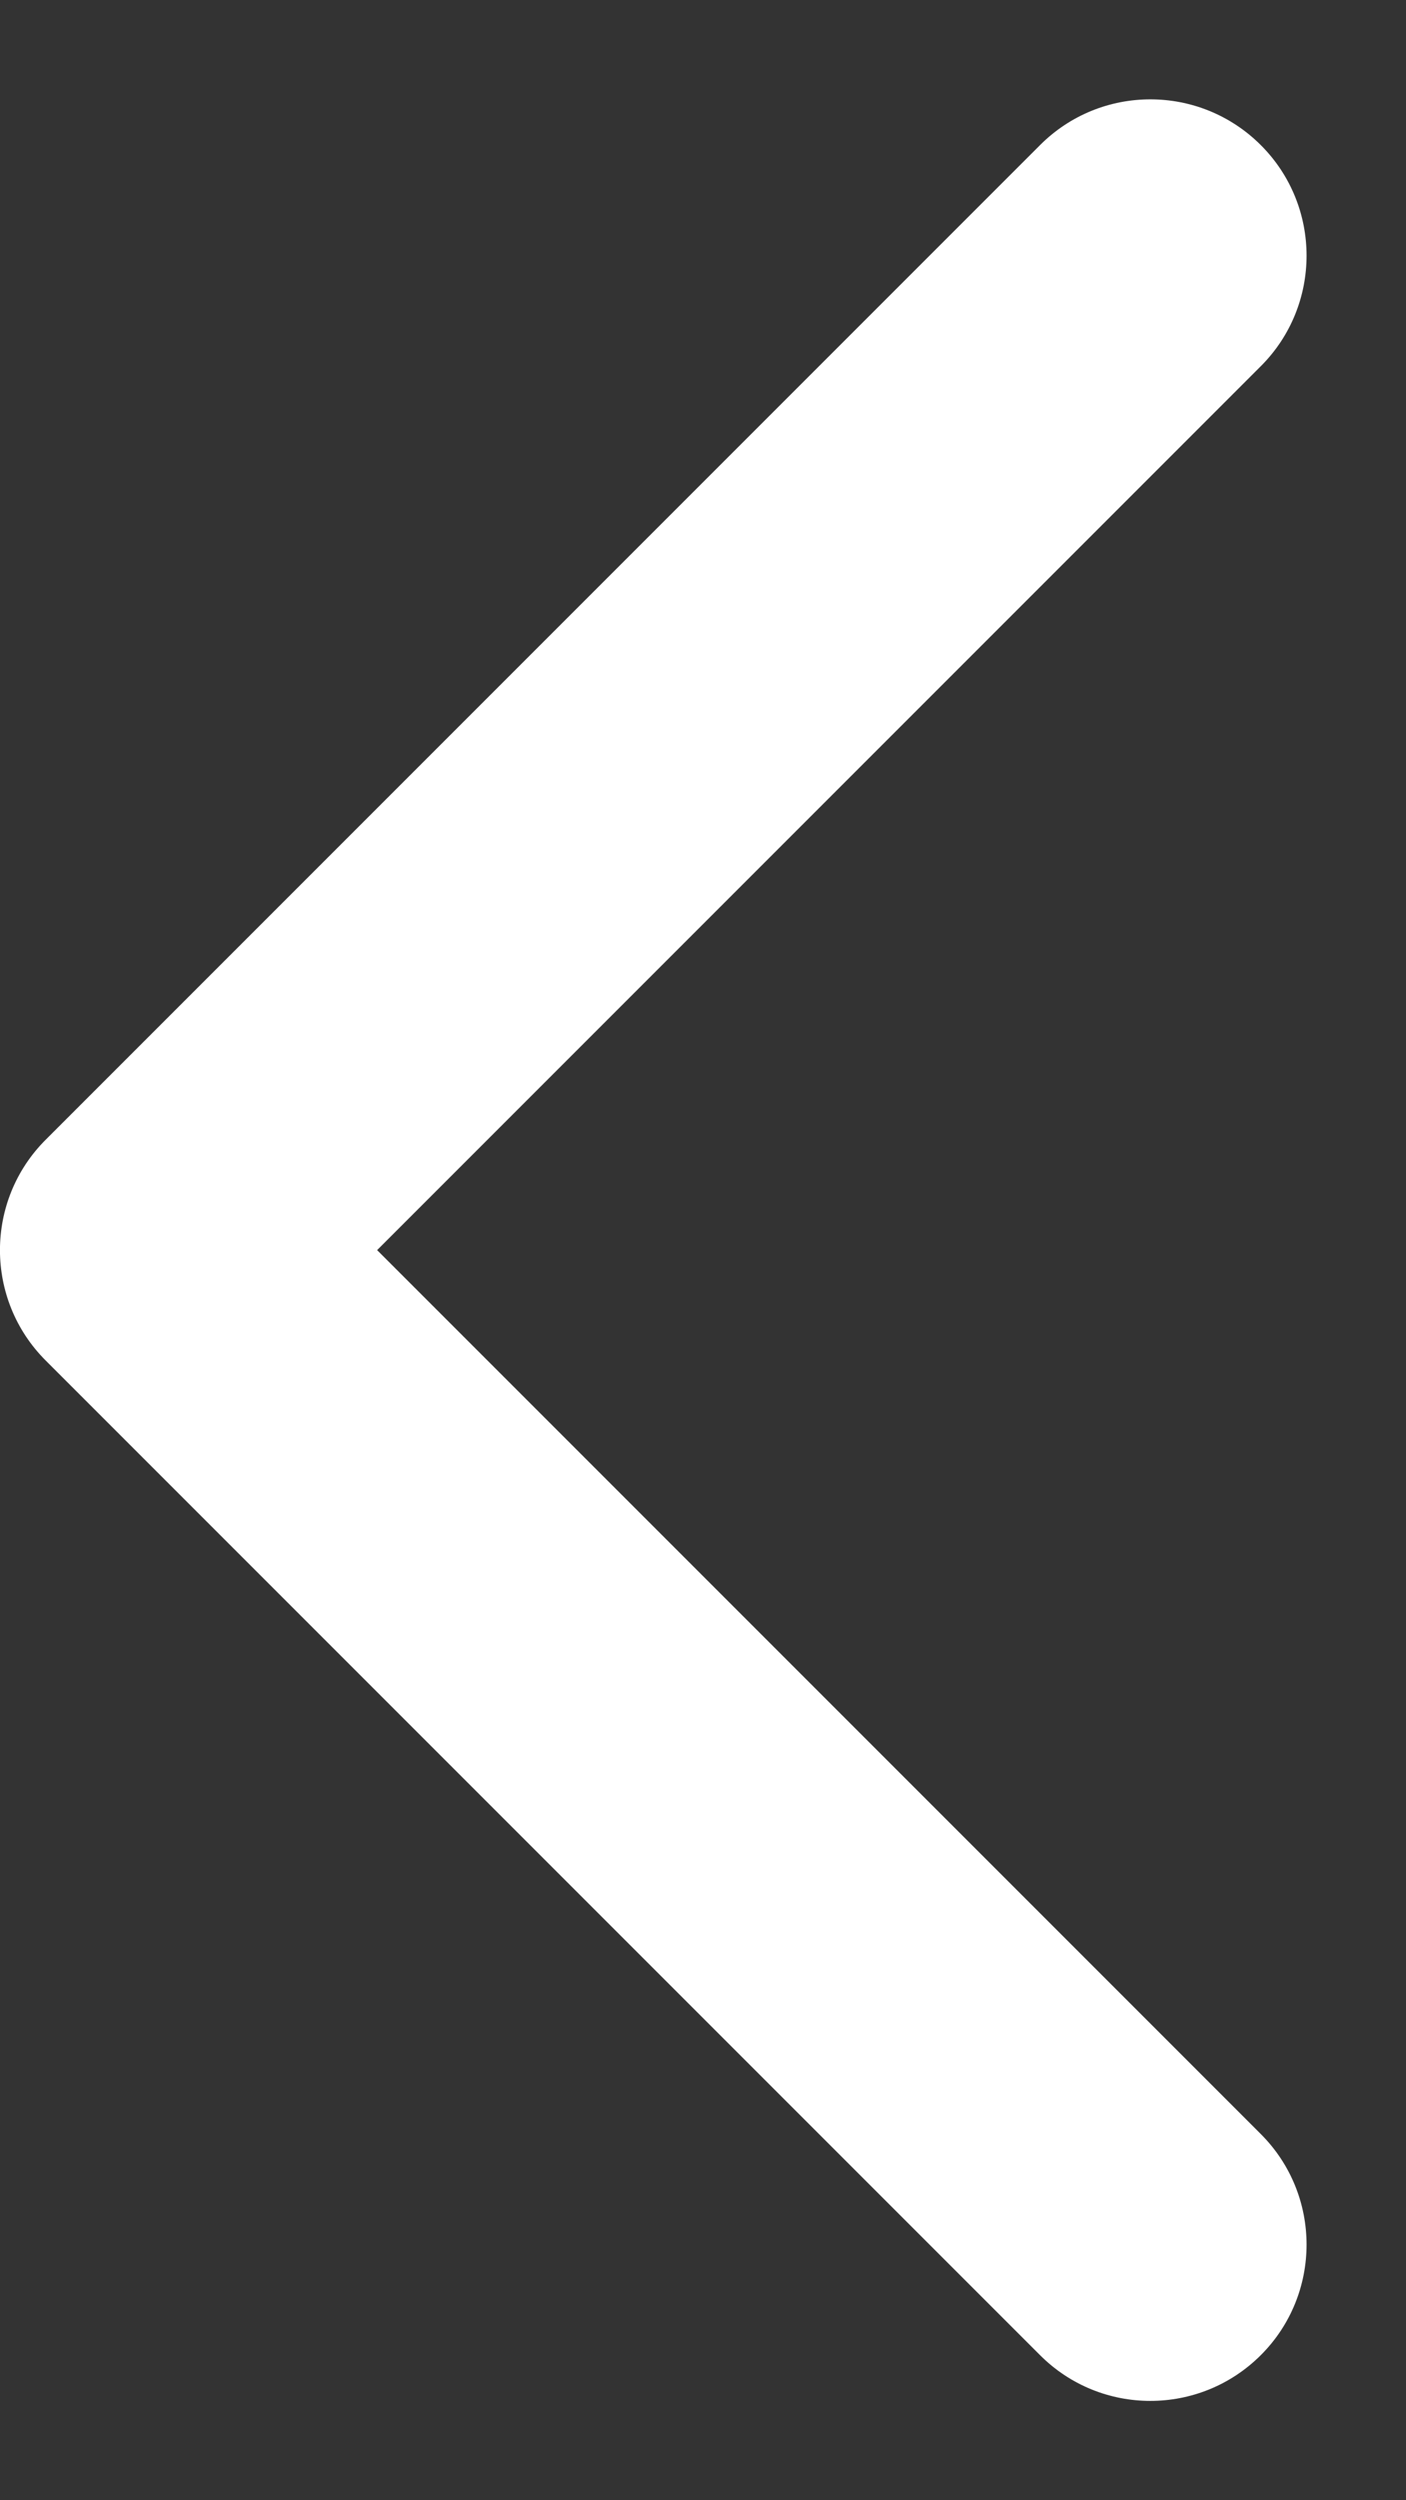 <svg width="9" height="16" viewBox="0 0 9 16" fill="none" xmlns="http://www.w3.org/2000/svg">
<rect x="0" y="0" width="9" height="16" fill="#333333" stroke="none"/>
<path d="M0.293 7.293C-0.098 7.683 -0.098 8.317 0.293 8.707L6.657 15.071C7.047 15.462 7.68 15.462 8.071 15.071C8.461 14.681 8.461 14.047 8.071 13.657L2.414 8L8.071 2.343C8.461 1.953 8.461 1.319 8.071 0.929C7.68 0.538 7.047 0.538 6.657 0.929L0.293 7.293ZM1 7H1L1 9H1L1 7Z" fill="white"/>
</svg>
